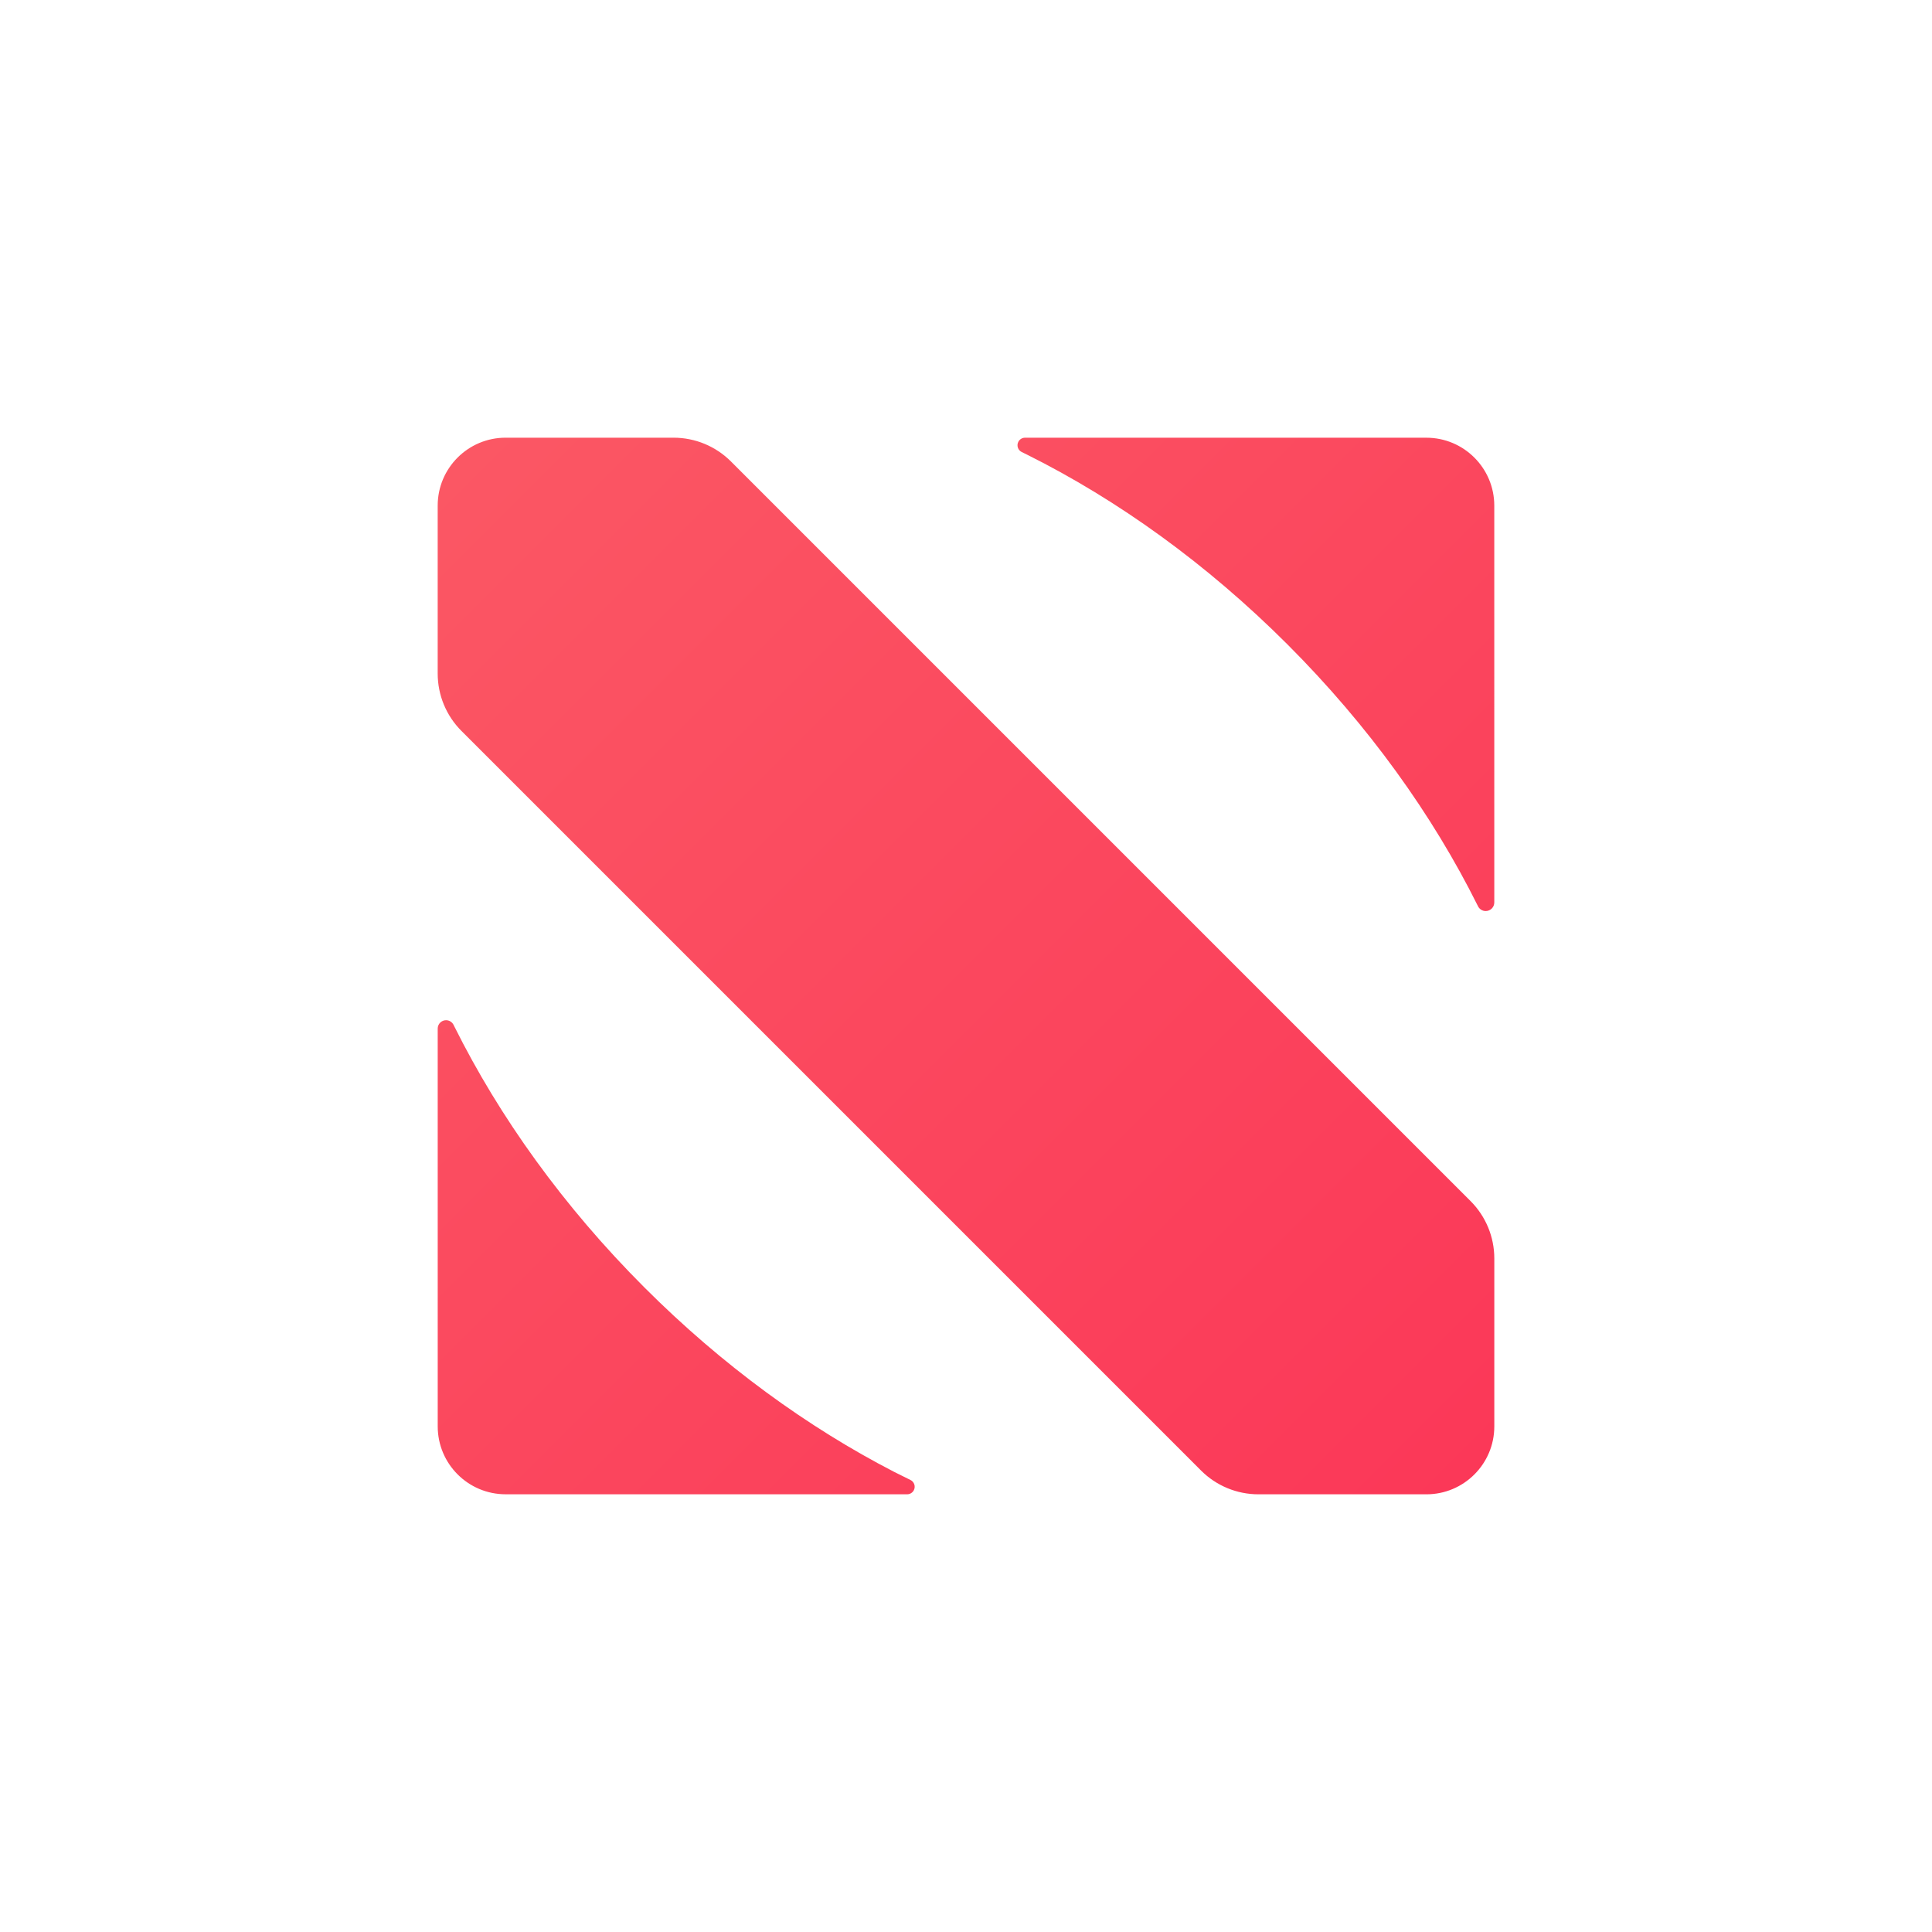 <?xml version="1.0" encoding="UTF-8"?>
<svg width="1024px" height="1024px" viewBox="0 0 1024 1024" version="1.1" xmlns="http://www.w3.org/2000/svg" xmlns:xlink="http://www.w3.org/1999/xlink">
    <!-- Generator: Sketch 63.1 (92452) - https://sketch.com -->
    <title>App Icon / Apple / News /@SVG</title>
    <desc>Created with Sketch.</desc>
    <defs>
        <linearGradient x1="50%" y1="0%" x2="50%" y2="100%" id="linearGradient-1">
            <stop stop-color="#FB5764" offset="0%"></stop>
            <stop stop-color="#FB3858" offset="100%"></stop>
        </linearGradient>
    </defs>
    <g id="App-Icon-/-Apple-/-News-/" stroke="none" stroke-width="1" fill="none" fill-rule="evenodd">
        <rect id="Origin-Color" fill="#FFFFFF" x="0" y="0" width="1024" height="1024"></rect>
        <g id="Template"></g>
        <path d="M537.456,141.456 L600.406,204.406 C608.47,212.47 613,223.407 613,234.811 L613,789.189 C613,800.593 608.47,811.53 600.406,819.594 L537.456,882.544 C523.397,896.603 500.603,896.603 486.544,882.544 L423.594,819.594 C415.53,811.53 411,800.593 411,789.189 L411,234.811 C411,223.407 415.53,212.47 423.594,204.406 L486.544,141.456 C500.603,127.397 523.397,127.397 537.456,141.456 Z M296.82,337.461 C298.013,338.654 298.425,340.423 297.882,342.021 C297.775,342.335 297.673,342.639 297.574,342.934 C280.588,393.609 271,451.085 271,512 C271,570.39 279.81,625.621 295.5,674.731 C296.304,677.248 297.321,680.267 298.549,683.787 C299.277,685.872 298.176,688.153 296.09,688.881 C294.641,689.387 293.03,689.019 291.944,687.933 L289.591,685.58 C289.294,685.283 289.003,684.992 288.718,684.707 L282.685,678.673 C250.684,646.67 203.614,599.598 141.476,537.456 C127.417,523.397 127.417,500.603 141.476,486.544 C206.407,421.61 255.429,372.585 288.544,339.468 L290.551,337.461 L290.551,337.461 C292.282,335.73 295.089,335.73 296.82,337.461 Z M732.122,336.134 L734.366,338.378 L734.366,338.378 C767.29,371.304 816.676,420.693 882.524,486.544 C896.583,500.603 896.583,523.397 882.524,537.456 L876.62,543.36 C814.119,605.865 766.847,653.14 734.804,685.185 L733.807,686.182 L733.807,686.182 C732.03,687.959 729.149,687.959 727.371,686.182 C726.148,684.959 725.724,683.147 726.278,681.508 L726.365,681.249 L726.365,681.249 L726.45,680.995 C743.421,630.337 753,572.886 753,512 C753,451.313 743.483,394.038 726.616,343.502 C726.29,342.525 725.923,341.45 725.515,340.275 C724.79,338.188 725.894,335.909 727.981,335.184 C729.429,334.68 731.038,335.049 732.122,336.134 Z" id="Combined-Shape" fill="url(#linearGradient-1)" transform="translate(512, 512) rotate(-45) translate(-512, -512) "></path>
    </g>
</svg>